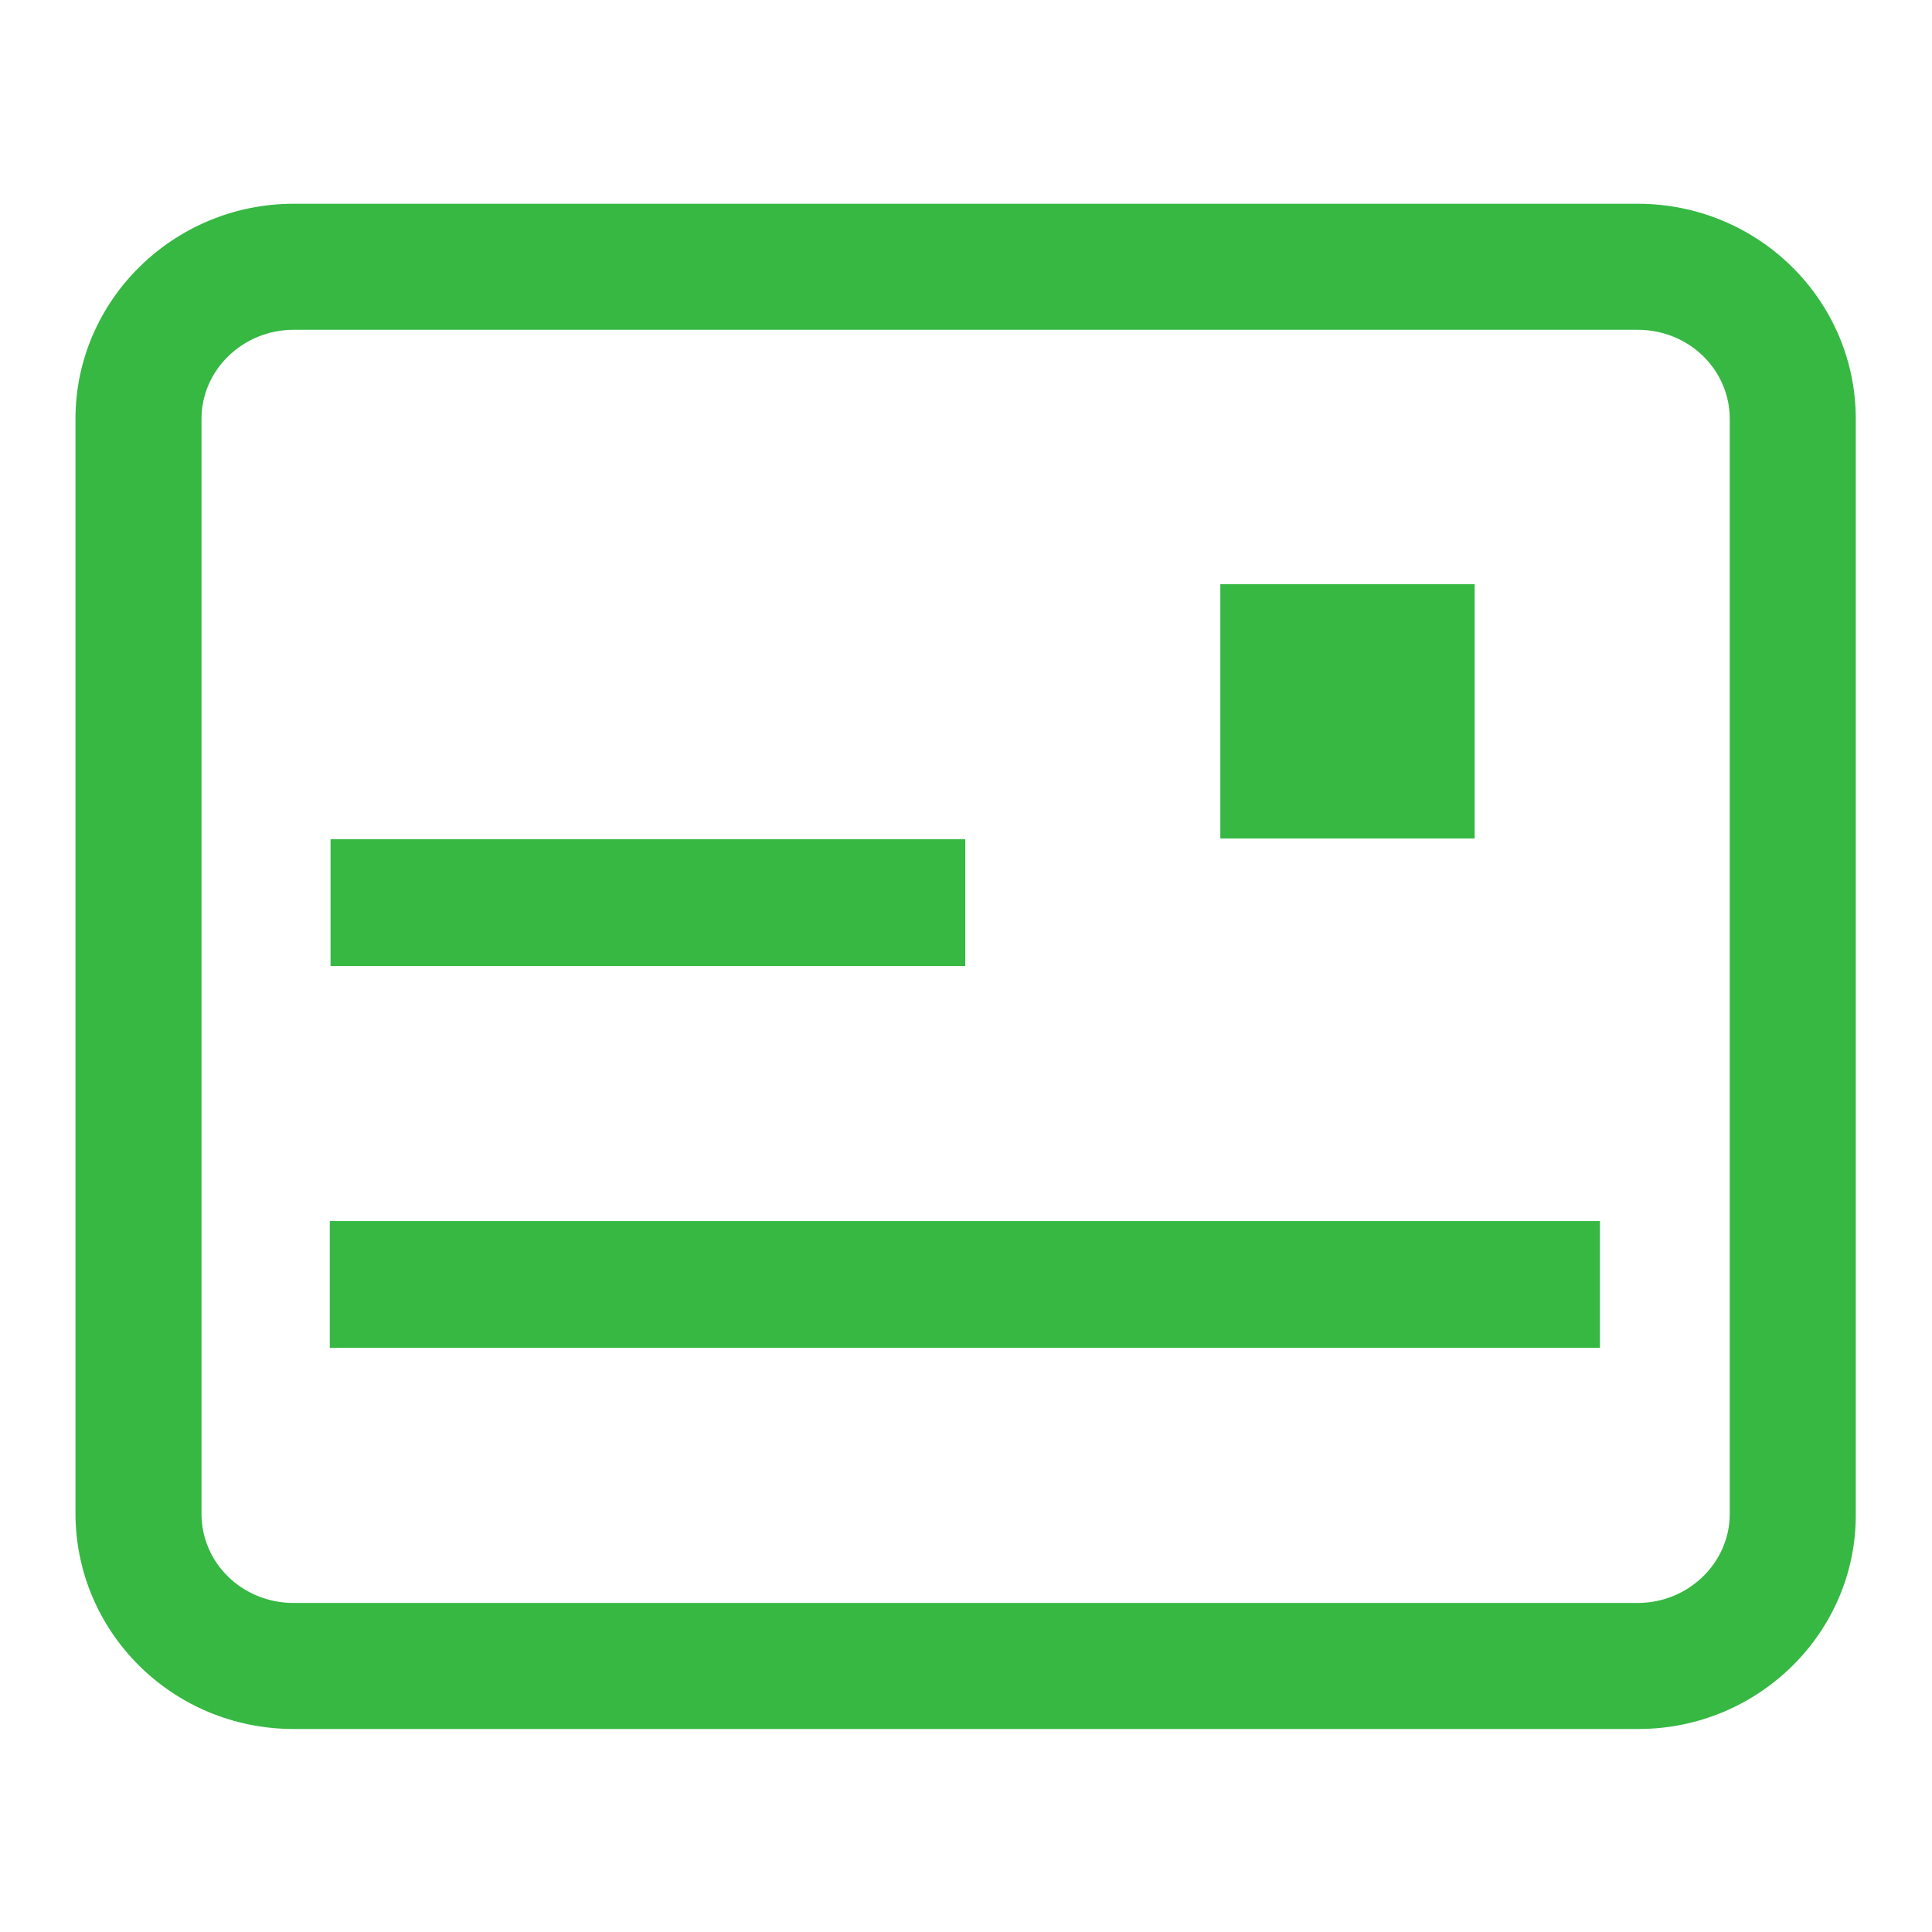 <?xml version="1.0" encoding="utf-8"?>
<!-- Svg Vector Icons : http://www.onlinewebfonts.com/icon -->
<!DOCTYPE svg PUBLIC "-//W3C//DTD SVG 1.1//EN" "http://www.w3.org/Graphics/SVG/1.1/DTD/svg11.dtd">
<svg version="1.1" xmlns="http://www.w3.org/2000/svg" xmlns:xlink="http://www.w3.org/1999/xlink" x="0px" y="0px" viewBox="0 0 256 256" enable-background="new 0 0 256 256" xml:space="preserve">
<g><g><path fill="#36B843" d="M43.7,161.8h168.3v16.8H43.7V161.8L43.7,161.8z"/><path fill="#36B843" d="M43.8,111.2h84.1V128H43.8V111.2L43.8,111.2z"/><path fill="#36B843" d="M217.1,229.1H38.9c-16,0-28.9-12.8-28.9-28.6V55.5c0-15.7,13-28.5,28.9-28.5h178.1c16,0,28.9,12.8,28.9,28.5v145.1C246,216.3,233,229.1,217.1,229.1L217.1,229.1z M38.9,43.7c-6.7,0-12.2,5.3-12.2,11.8v145.1c0,6.5,5.4,11.8,12.2,11.8h178.1c6.7,0,12.2-5.3,12.2-11.8V55.5c0-6.5-5.4-11.8-12.2-11.8H38.9L38.9,43.7z"/><path fill="#36B843" d="M161.7,77.4h33.7v33.7h-33.7V77.4L161.7,77.4z"/></g></g>
</svg>
